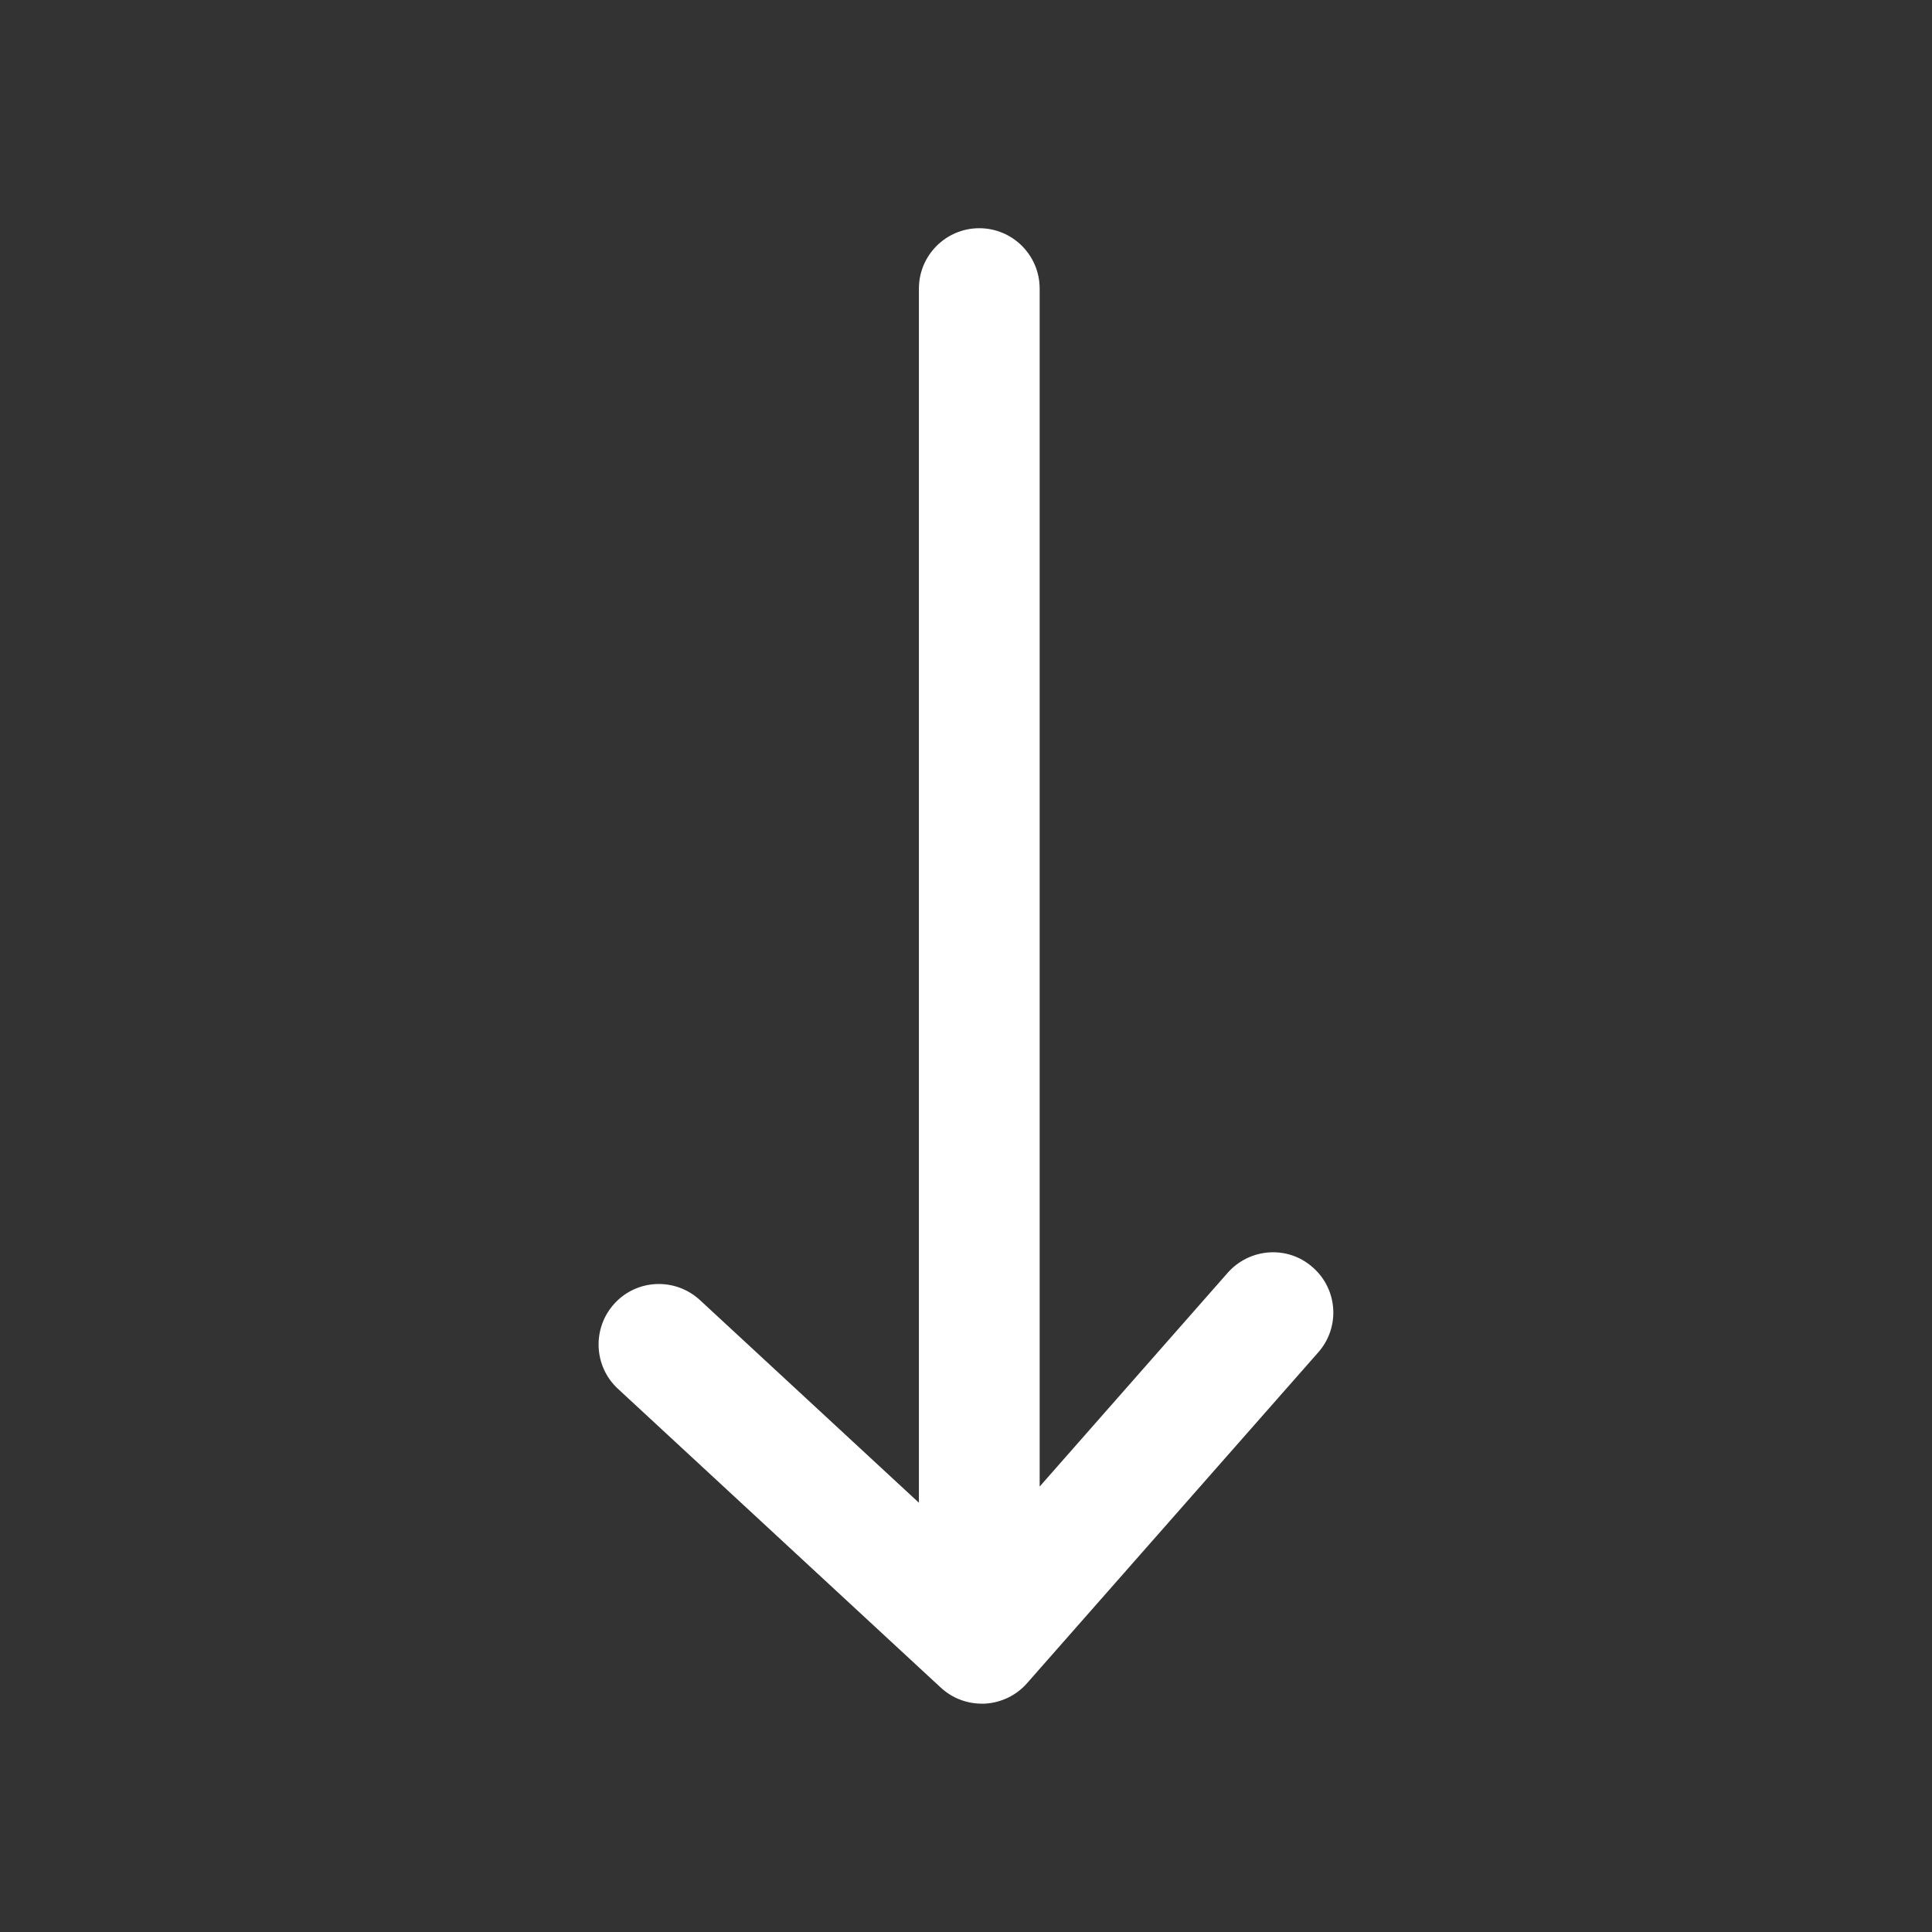 <?xml version="1.0" encoding="iso-8859-1"?>
<!-- Generator: Adobe Illustrator 15.1.0, SVG Export Plug-In . SVG Version: 6.00 Build 0)  -->
<!DOCTYPE svg PUBLIC "-//W3C//DTD SVG 1.1//EN" "http://www.w3.org/Graphics/SVG/1.1/DTD/svg11.dtd">
<svg version="1.1" id="Layer_1" xmlns="http://www.w3.org/2000/svg" xmlns:xlink="http://www.w3.org/1999/xlink" x="0px" y="0px"
	 width="16px" height="16px" viewBox="0 0 16 16" style="enable-background:new 0 0 16 16;" xml:space="preserve">
<rect x="0" y="0" width="16" height="16" fill="#333333" stroke="none"/>
<path style="fill:#FFFFFF;" d="M10.872,10.496c-0.206-0.184-0.522-0.162-0.705,0.045l-1.557,1.77V2.39c0-0.276-0.224-0.5-0.5-0.5
	s-0.5,0.224-0.5,0.5v10.055l-1.813-1.678c-0.204-0.188-0.52-0.176-0.707,0.027s-0.175,0.52,0.027,0.707l2.674,2.475
	c0.093,0.086,0.214,0.133,0.34,0.133c0.009,0,0.017,0,0.025,0c0.135-0.008,0.261-0.068,0.35-0.17l2.41-2.738
	C11.1,10.994,11.08,10.678,10.872,10.496z"/>
</svg>
